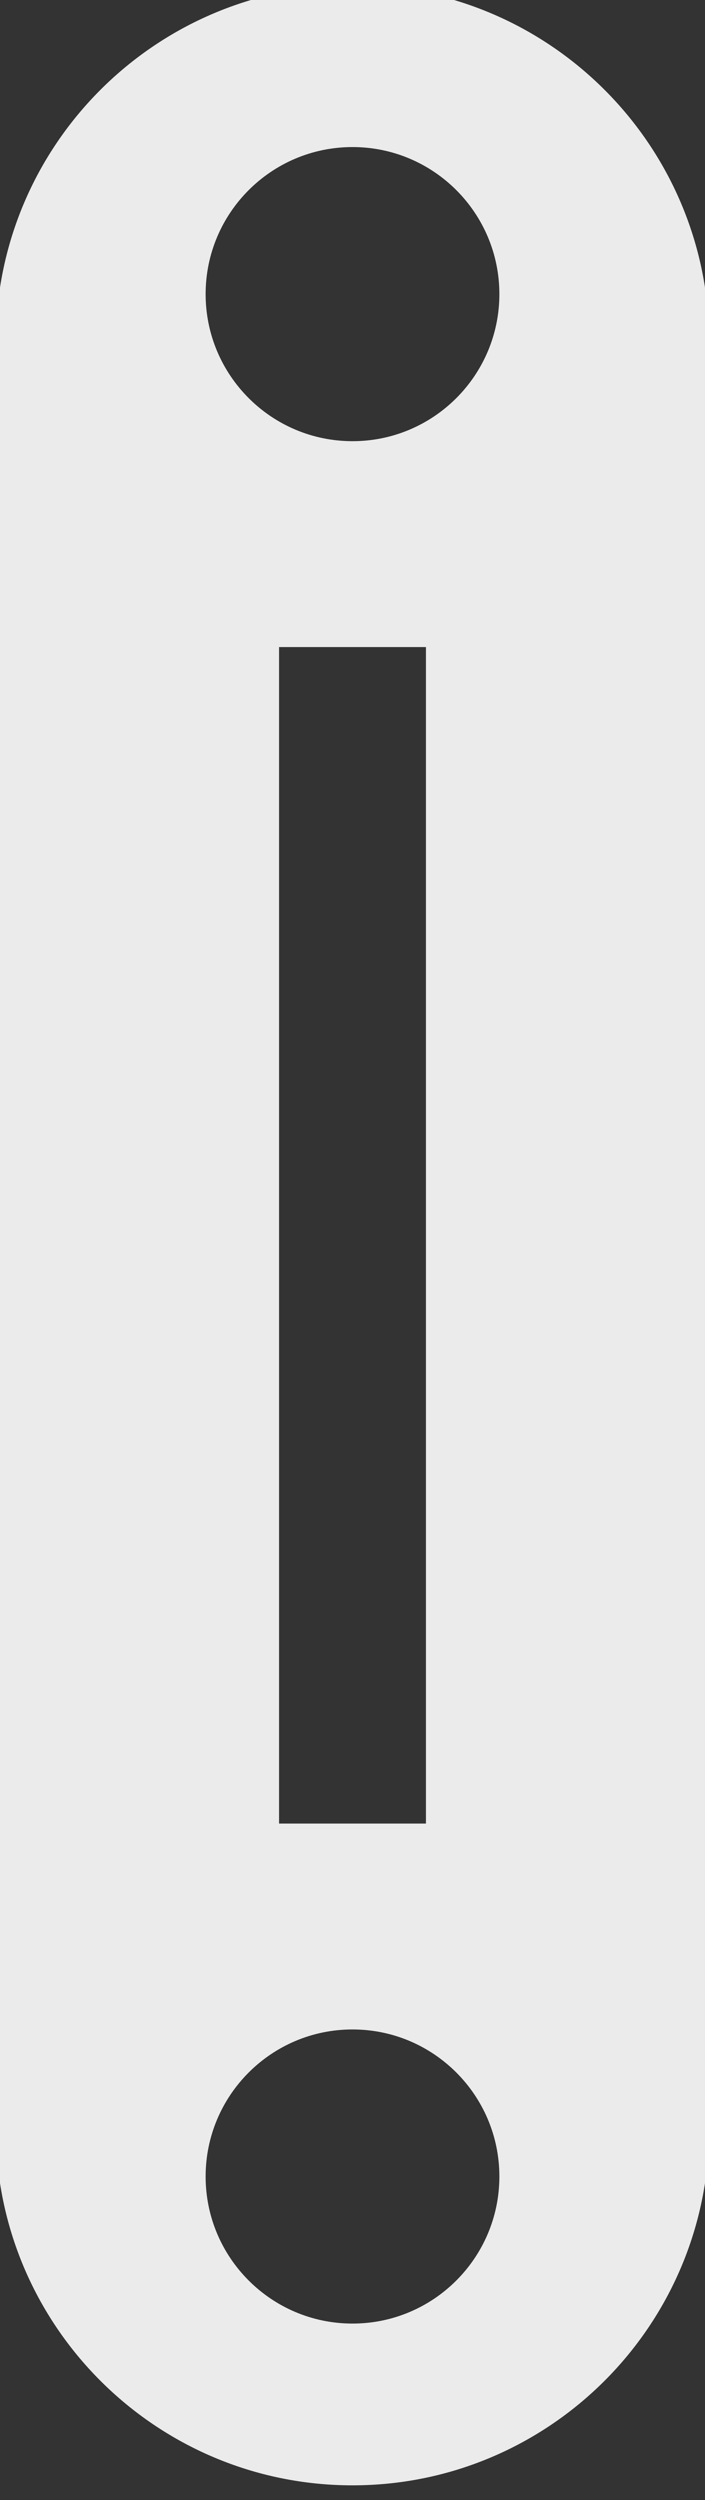 <?xml version="1.0" encoding="UTF-8" standalone="no"?><!-- Generator: Gravit.io --><svg xmlns="http://www.w3.org/2000/svg" xmlns:xlink="http://www.w3.org/1999/xlink" style="isolation:isolate" viewBox="38 8 24 85" width="24pt" height="85pt"><rect x="38" y="8" width="24" height="85" fill="#333333" stroke="none"/><path d=" M 45 18 C 45 15.24 47.24 13 50 13 C 52.76 13 55 15.24 55 18 C 55 20.76 52.76 23 50 23 C 47.24 23 45 20.76 45 18 L 45 18 L 45 18 Z  M 45 82 C 45 79.24 47.24 77 50 77 C 52.76 77 55 79.24 55 82 C 55 84.76 52.76 87 50 87 C 47.24 87 45 84.76 45 82 L 45 82 Z  M 50 7.5 L 50 7.5 C 56.702 7.5 62.143 12.941 62.143 19.643 L 62.143 80.357 C 62.143 87.059 56.702 92.5 50 92.5 L 50 92.5 C 43.298 92.5 37.857 87.059 37.857 80.357 L 37.857 19.643 C 37.857 12.941 43.298 7.5 50 7.5 L 50 7.5 L 50 7.5 Z  M 47.5 30 L 52.5 30 L 52.5 70 L 47.5 70 L 47.5 30 Z " fill-rule="evenodd" fill="rgb(235,235,235)"/></svg>